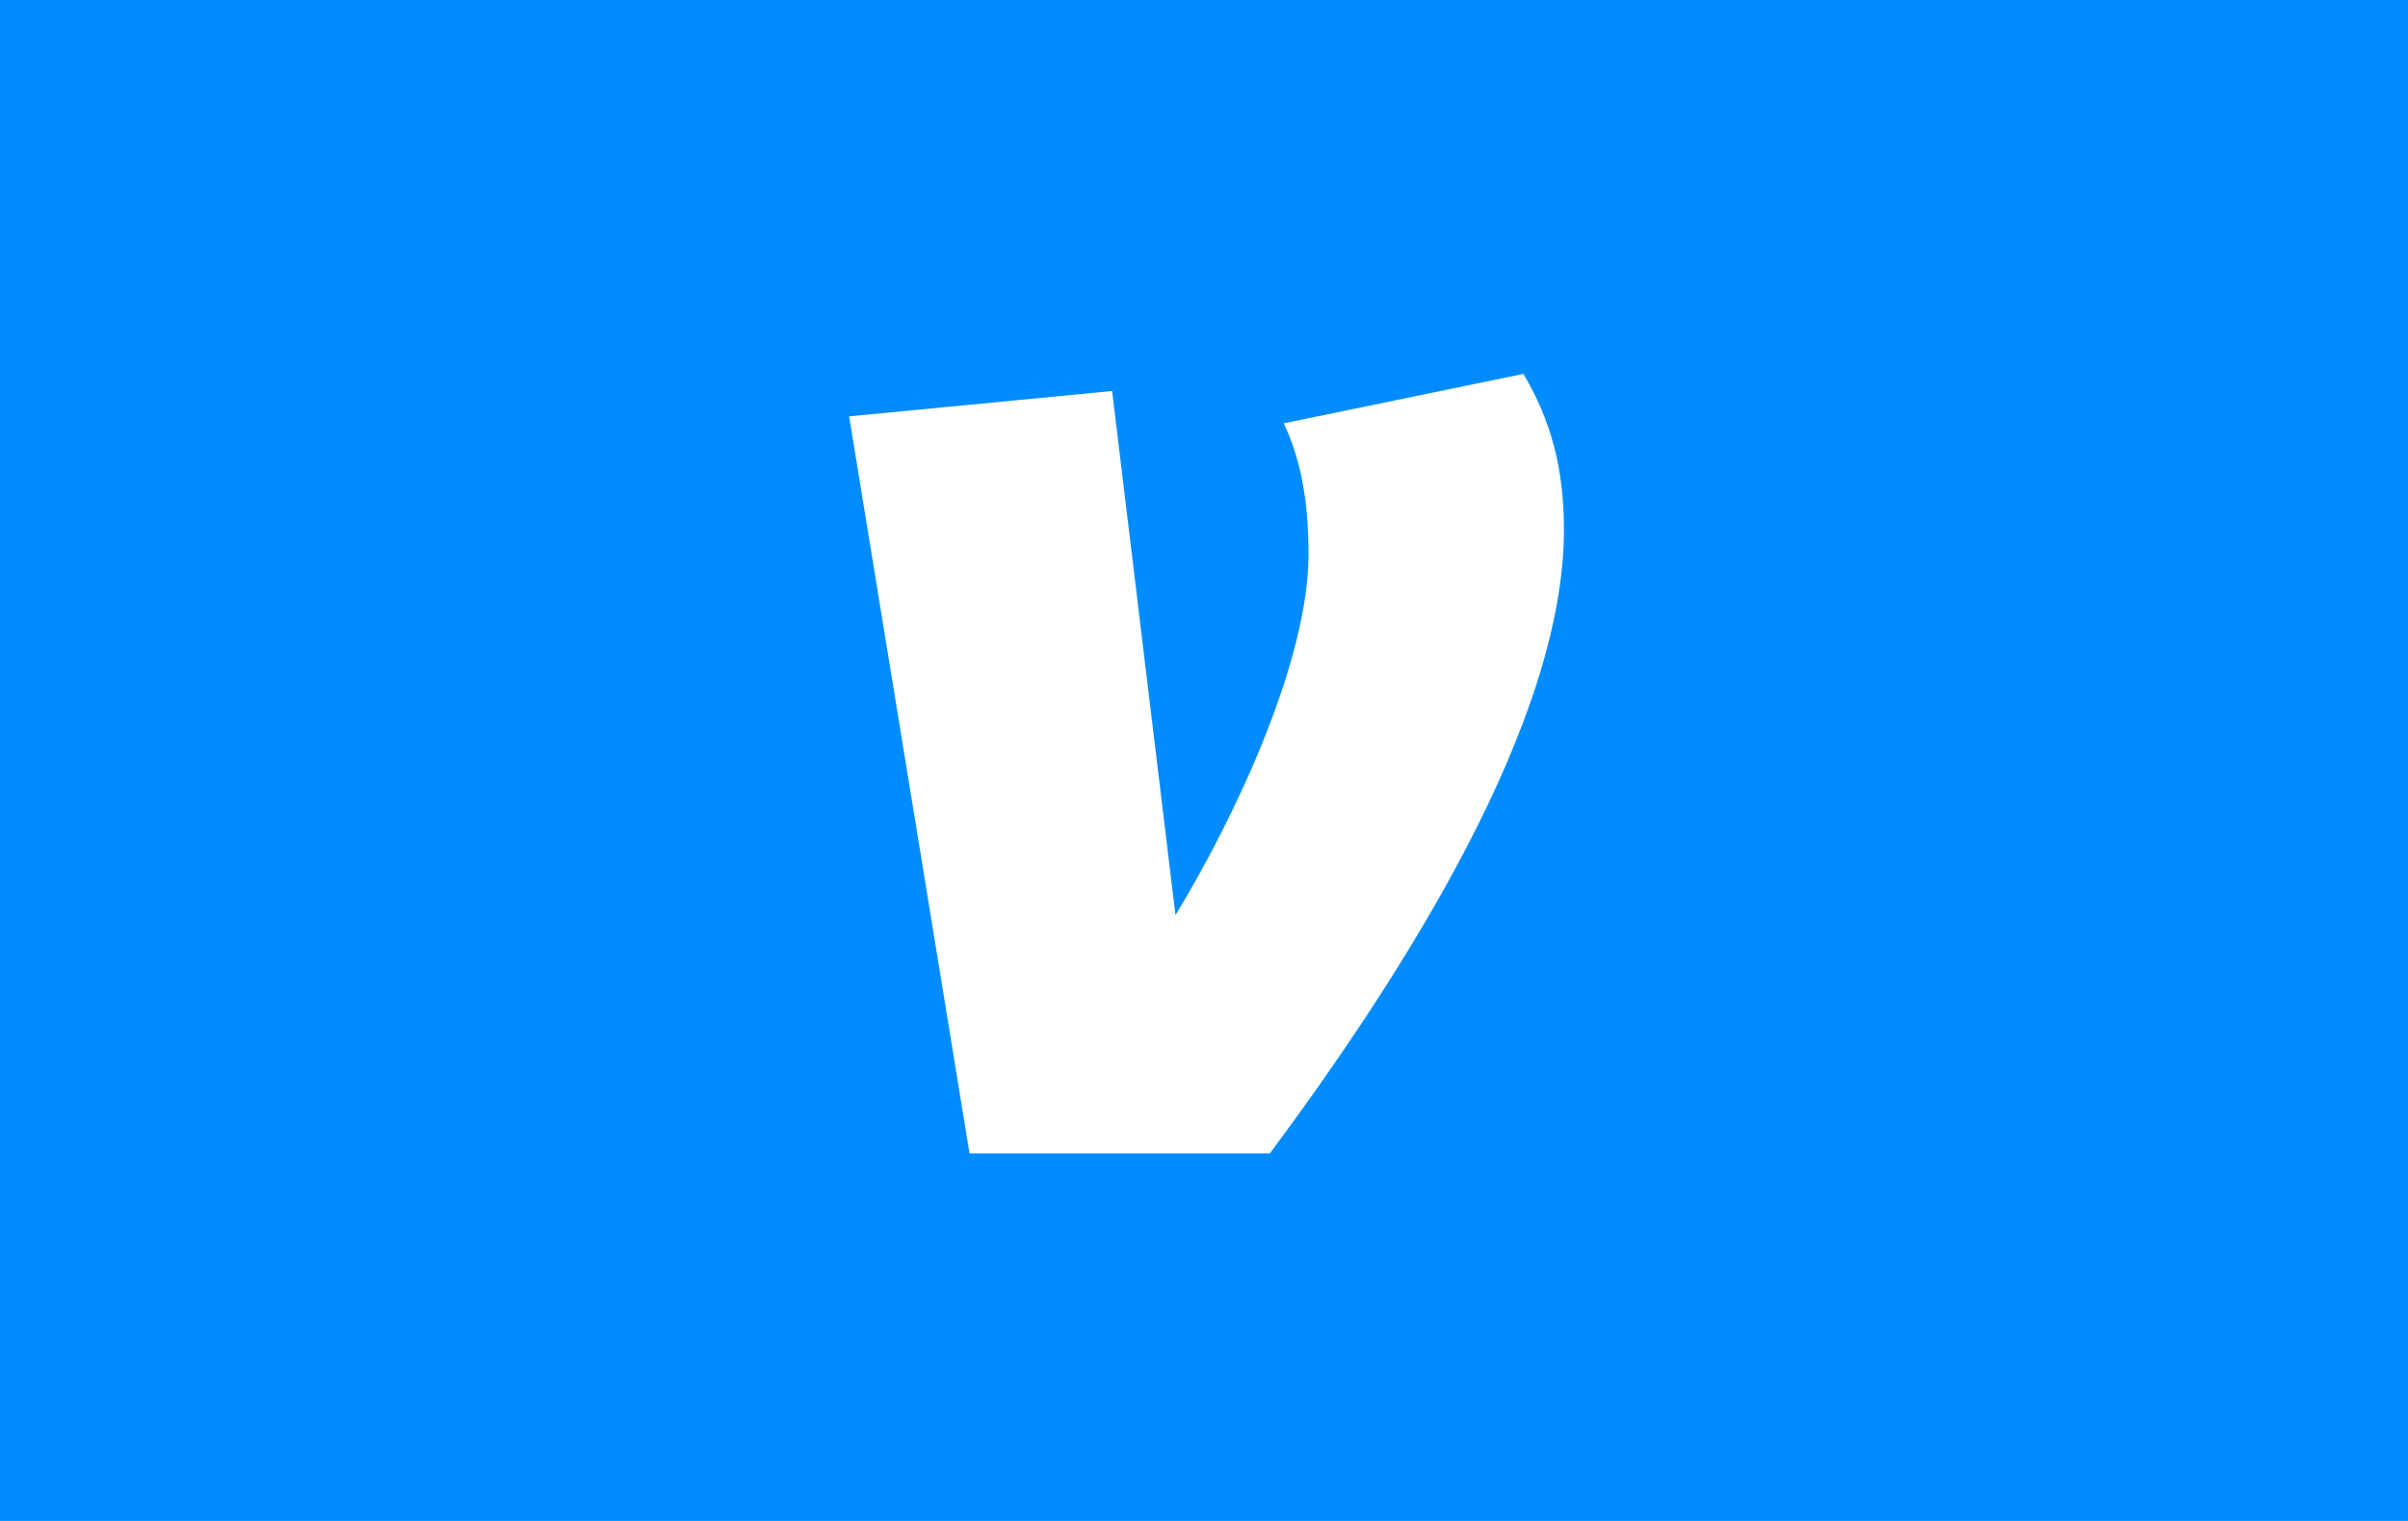 <svg xmlns="http://www.w3.org/2000/svg" width="38" height="24" fill="none" aria-labelledby="pi-venmo" role="img" viewBox="0 0 38 24"><title id="pi-venmo">Venmo</title><path fill="#008CFF" d="M0 0h38v24H0z"/><path fill="#fff" d="M24.68 8.36c0 3.06-2.56 7.04-4.64 9.84H15.3L13.4 6.57l4.15-.4 1 8.27c.95-1.56 2.1-4.02 2.1-5.7 0-.92-.15-1.54-.39-2.06l3.78-.78c.44.74.64 1.5.64 2.46"/></svg>